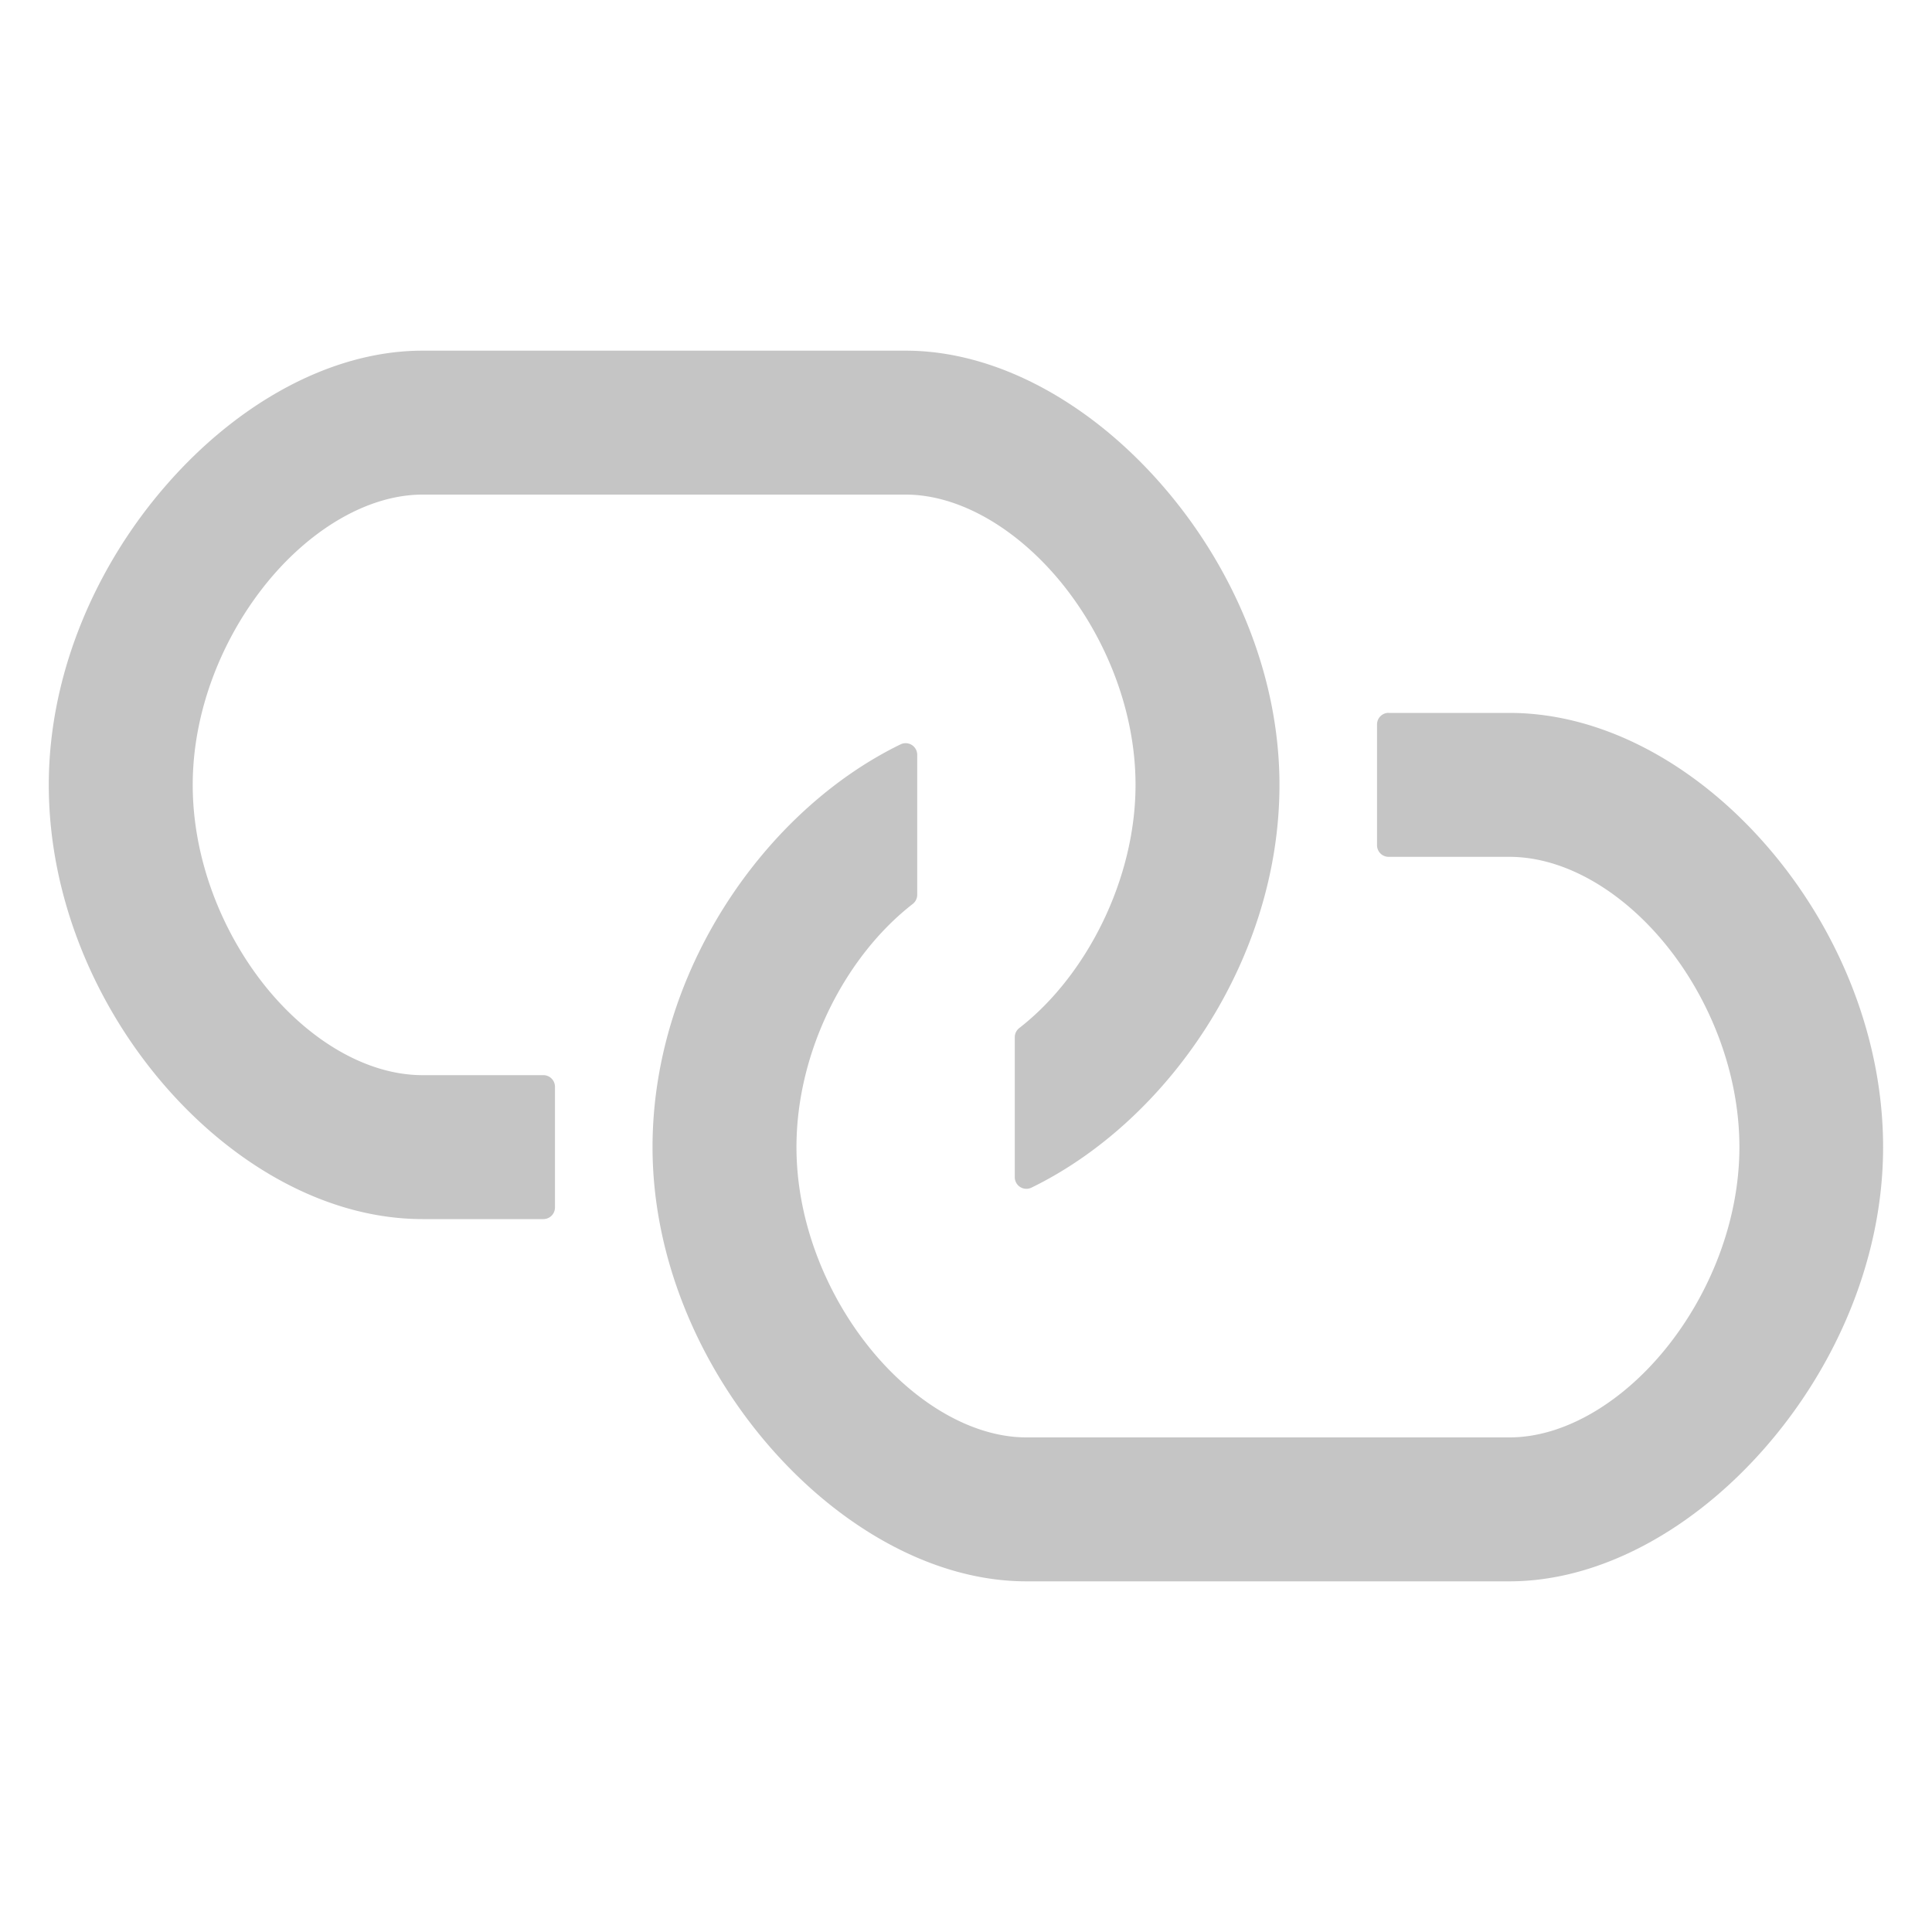 <?xml version="1.0" encoding="UTF-8" standalone="no"?>
<svg
   xmlns:dc="http://purl.org/dc/elements/1.1/"
   xmlns:cc="http://creativecommons.org/ns#"
   xmlns:rdf="http://www.w3.org/1999/02/22-rdf-syntax-ns#"
   xmlns:svg="http://www.w3.org/2000/svg"
   xmlns="http://www.w3.org/2000/svg"
   width="16"
   height="16"
   viewBox="0 0 16 16"
   version="1.1"
   id="svg4">
  <defs
     id="defs8" />
  <path
     d="M 11.49,5.904 A 0.096,0.096 0 0 0 11.404,6 V 7 A 0.096,0.096 0 0 0 11.5,7.096 h 1 c 0.461,0 0.939,0.286 1.301,0.734 0.362,0.449 0.604,1.055 0.604,1.67 0,0.615 -0.247,1.221 -0.611,1.67 -0.364,0.449 -0.843,0.734 -1.293,0.734 h -4 c -0.45,0 -0.929,-0.286 -1.293,-0.734 C 6.843,10.721 6.596,10.115 6.596,9.5 c 0,-0.798 0.409,-1.584 0.963,-2.014 a 0.096,0.096 0 0 0 0.037,-0.076 V 6.25 A 0.096,0.096 0 0 0 7.459,6.164 C 6.332,6.712 5.404,8.049 5.404,9.5 c 0,0.932 0.398,1.828 0.98,2.492 C 6.967,12.657 7.738,13.096 8.5,13.096 h 4 c 0.762,0 1.533,-0.439 2.115,-1.104 0.583,-0.665 0.98,-1.56 0.98,-2.492 0,-0.931 -0.384,-1.827 -0.961,-2.492 C 14.058,6.343 13.286,5.904 12.5,5.904 h -1 a 0.096,0.096 0 0 0 -0.01,0 z m -7.99,-3 c -0.762,0 -1.533,0.439 -2.115,1.104 C 0.802,4.672 0.404,5.568 0.404,6.5 c 0,0.931 0.384,1.827 0.961,2.492 C 1.942,9.657 2.714,10.096 3.5,10.096 h 1 A 0.096,0.096 0 0 0 4.596,10 V 9 A 0.096,0.096 0 0 0 4.5,8.904 h -1 c -0.461,0 -0.939,-0.286 -1.301,-0.734 C 1.838,7.721 1.596,7.115 1.596,6.5 c 0,-0.615 0.247,-1.221 0.611,-1.67 C 2.571,4.381 3.05,4.096 3.5,4.096 h 4 c 0.45,0 0.929,0.286 1.293,0.734 C 9.157,5.279 9.404,5.885 9.404,6.5 c 0,0.787 -0.41,1.585 -0.963,2.014 a 0.096,0.096 0 0 0 -0.037,0.076 V 9.75 A 0.096,0.096 0 0 0 8.541,9.836 C 9.668,9.288 10.596,7.951 10.596,6.5 10.596,5.568 10.198,4.672 9.615,4.008 9.033,3.343 8.262,2.904 7.5,2.904 Z"
     fill="#c5c5c5" />
</svg>
